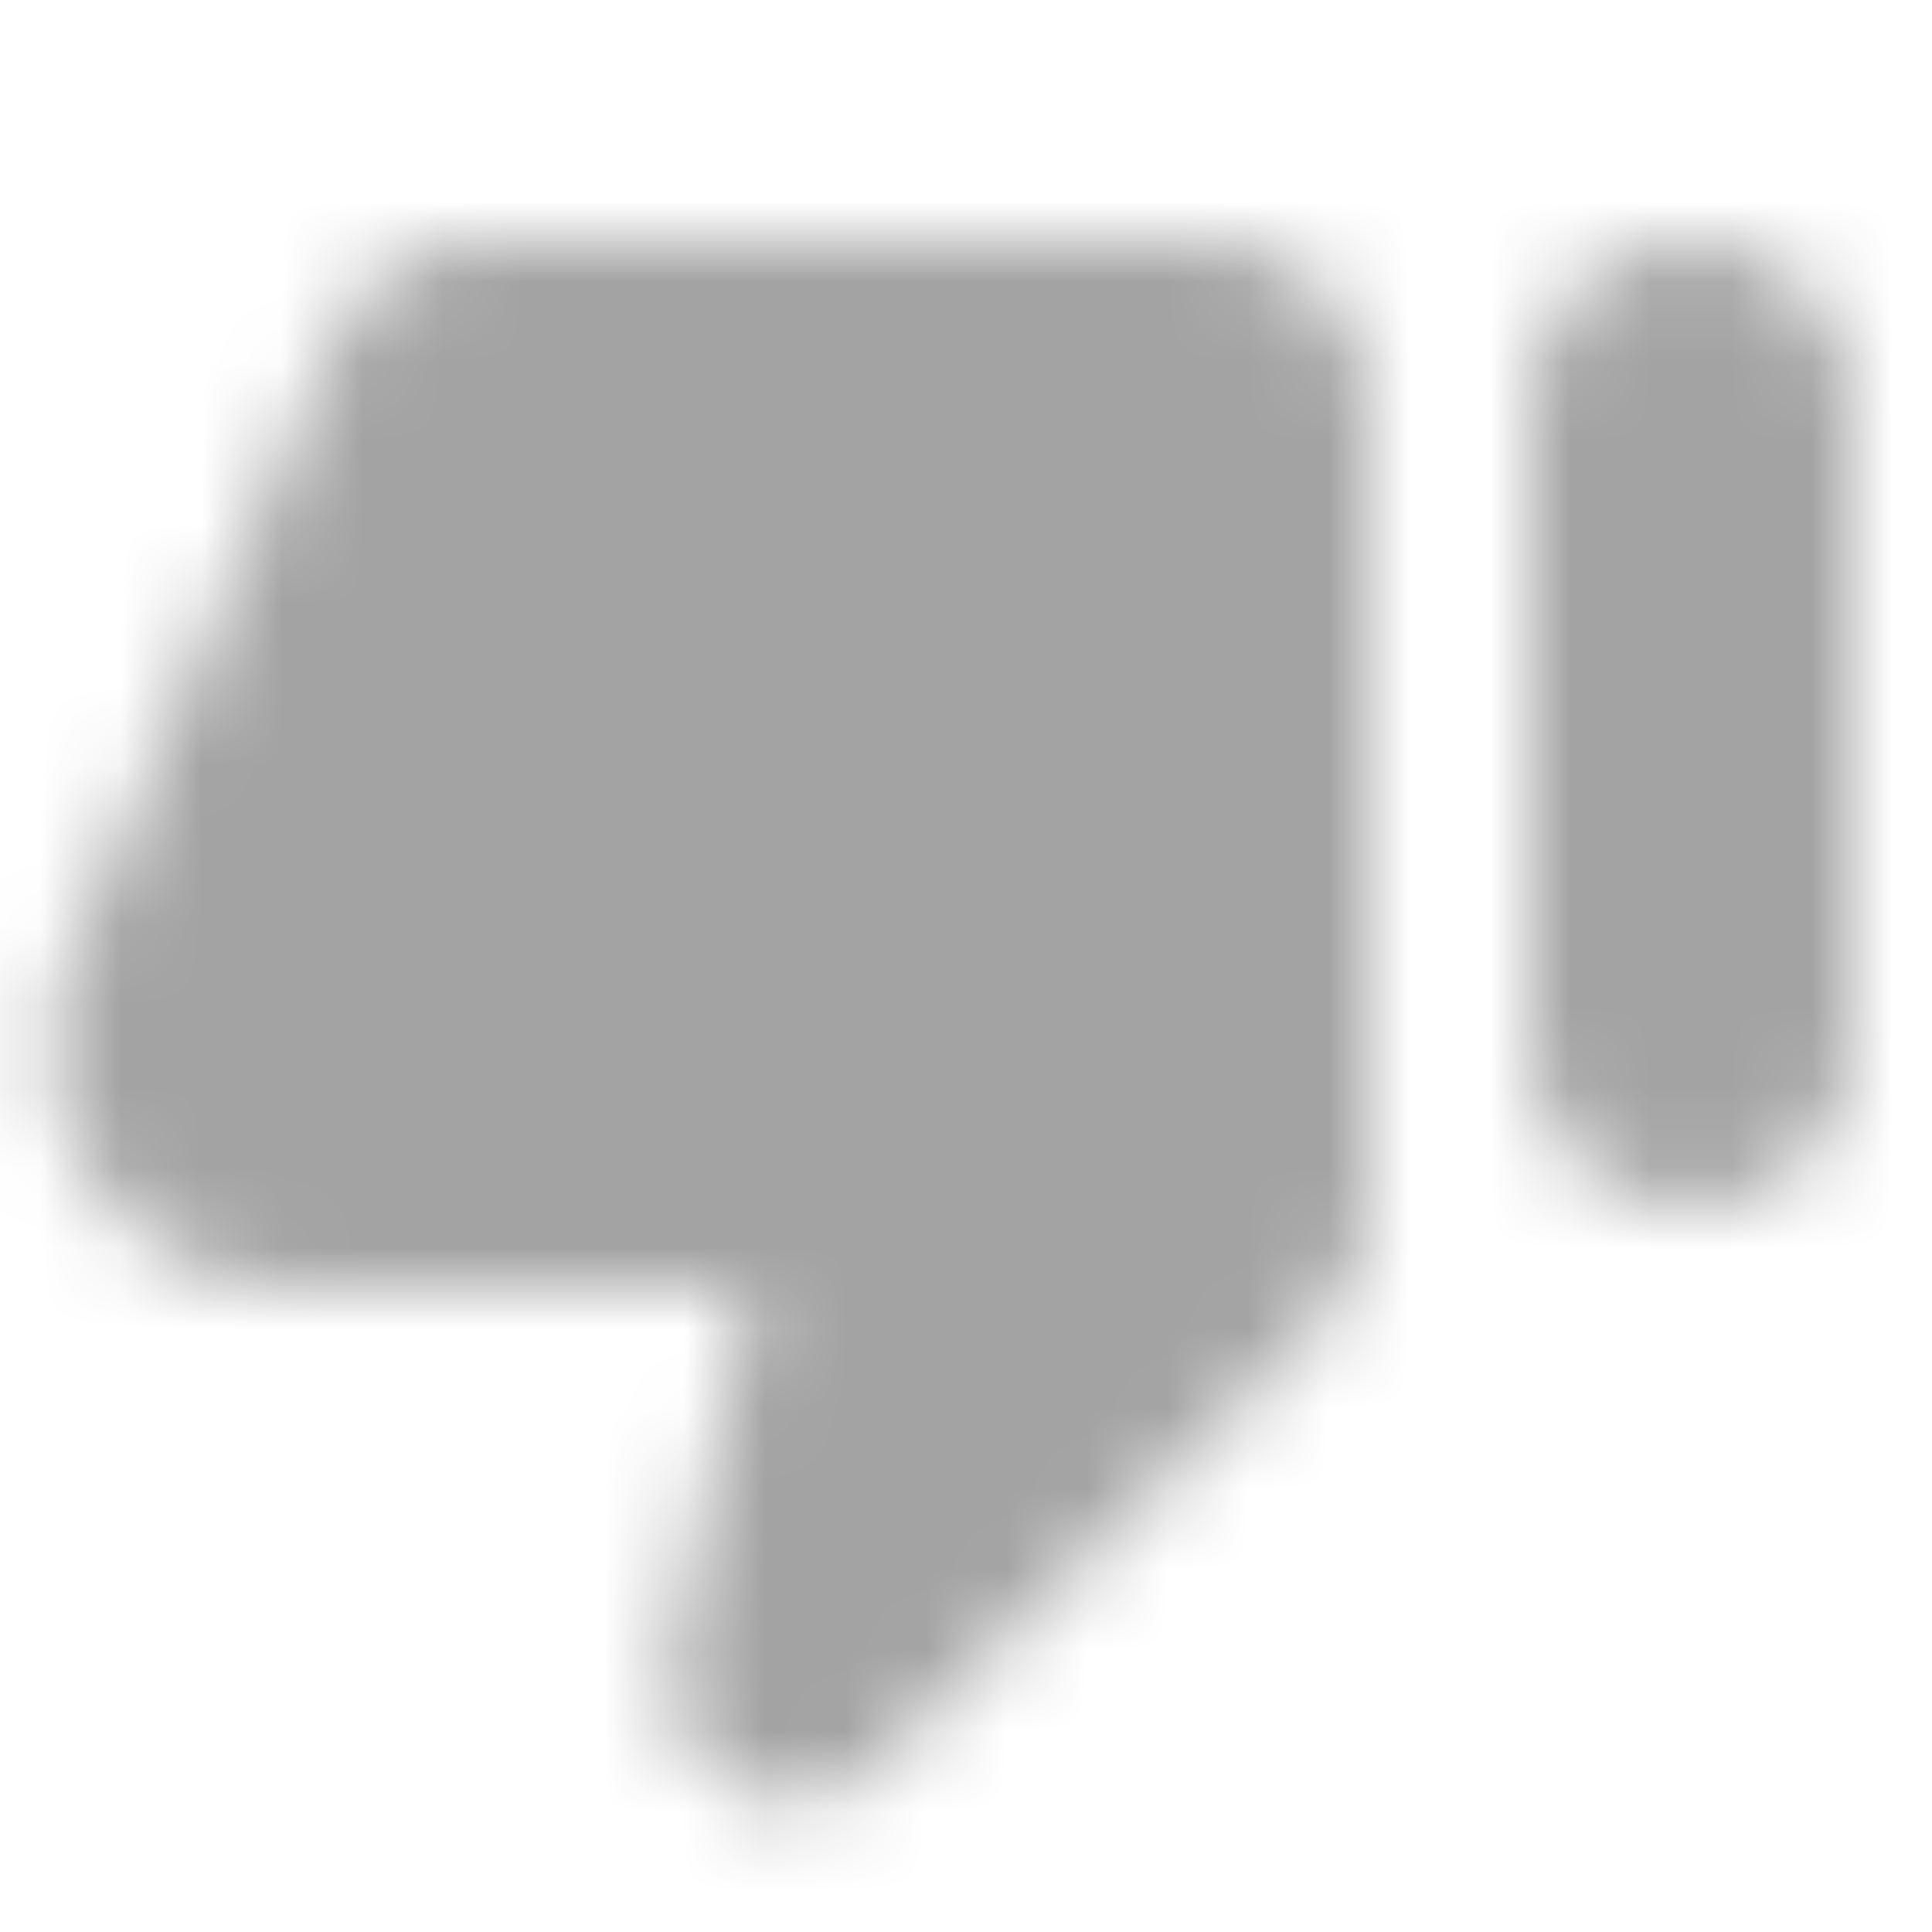 <svg width="24" height="24" viewBox="0 0 24 24" fill="none" xmlns="http://www.w3.org/2000/svg">
<mask id="mask0_3867_6934" style="mask-type:alpha" maskUnits="userSpaceOnUse" x="0" y="3" width="23" height="20">
<path d="M10.88 21.94L16.42 16.4C16.79 16.03 17 15.52 17 14.99V5C17 3.9 16.1 3 15 3H6C5.2 3 4.48 3.48 4.16 4.21L0.9 11.82C0.06 13.8 1.51 16 3.66 16H9.31L8.36 20.58C8.26 21.08 8.41 21.59 8.77 21.95C9.36 22.53 10.3 22.53 10.88 21.94ZM21 3C19.9 3 19 3.9 19 5V13C19 14.1 19.9 15 21 15C22.1 15 23 14.1 23 13V5C23 3.9 22.1 3 21 3Z" fill="black"/>
</mask>
<g mask="url(#mask0_3867_6934)">
<rect x="24" y="24" width="24" height="24" transform="rotate(180 24 24)" fill="#A3A3A3"/>
</g>
</svg>
